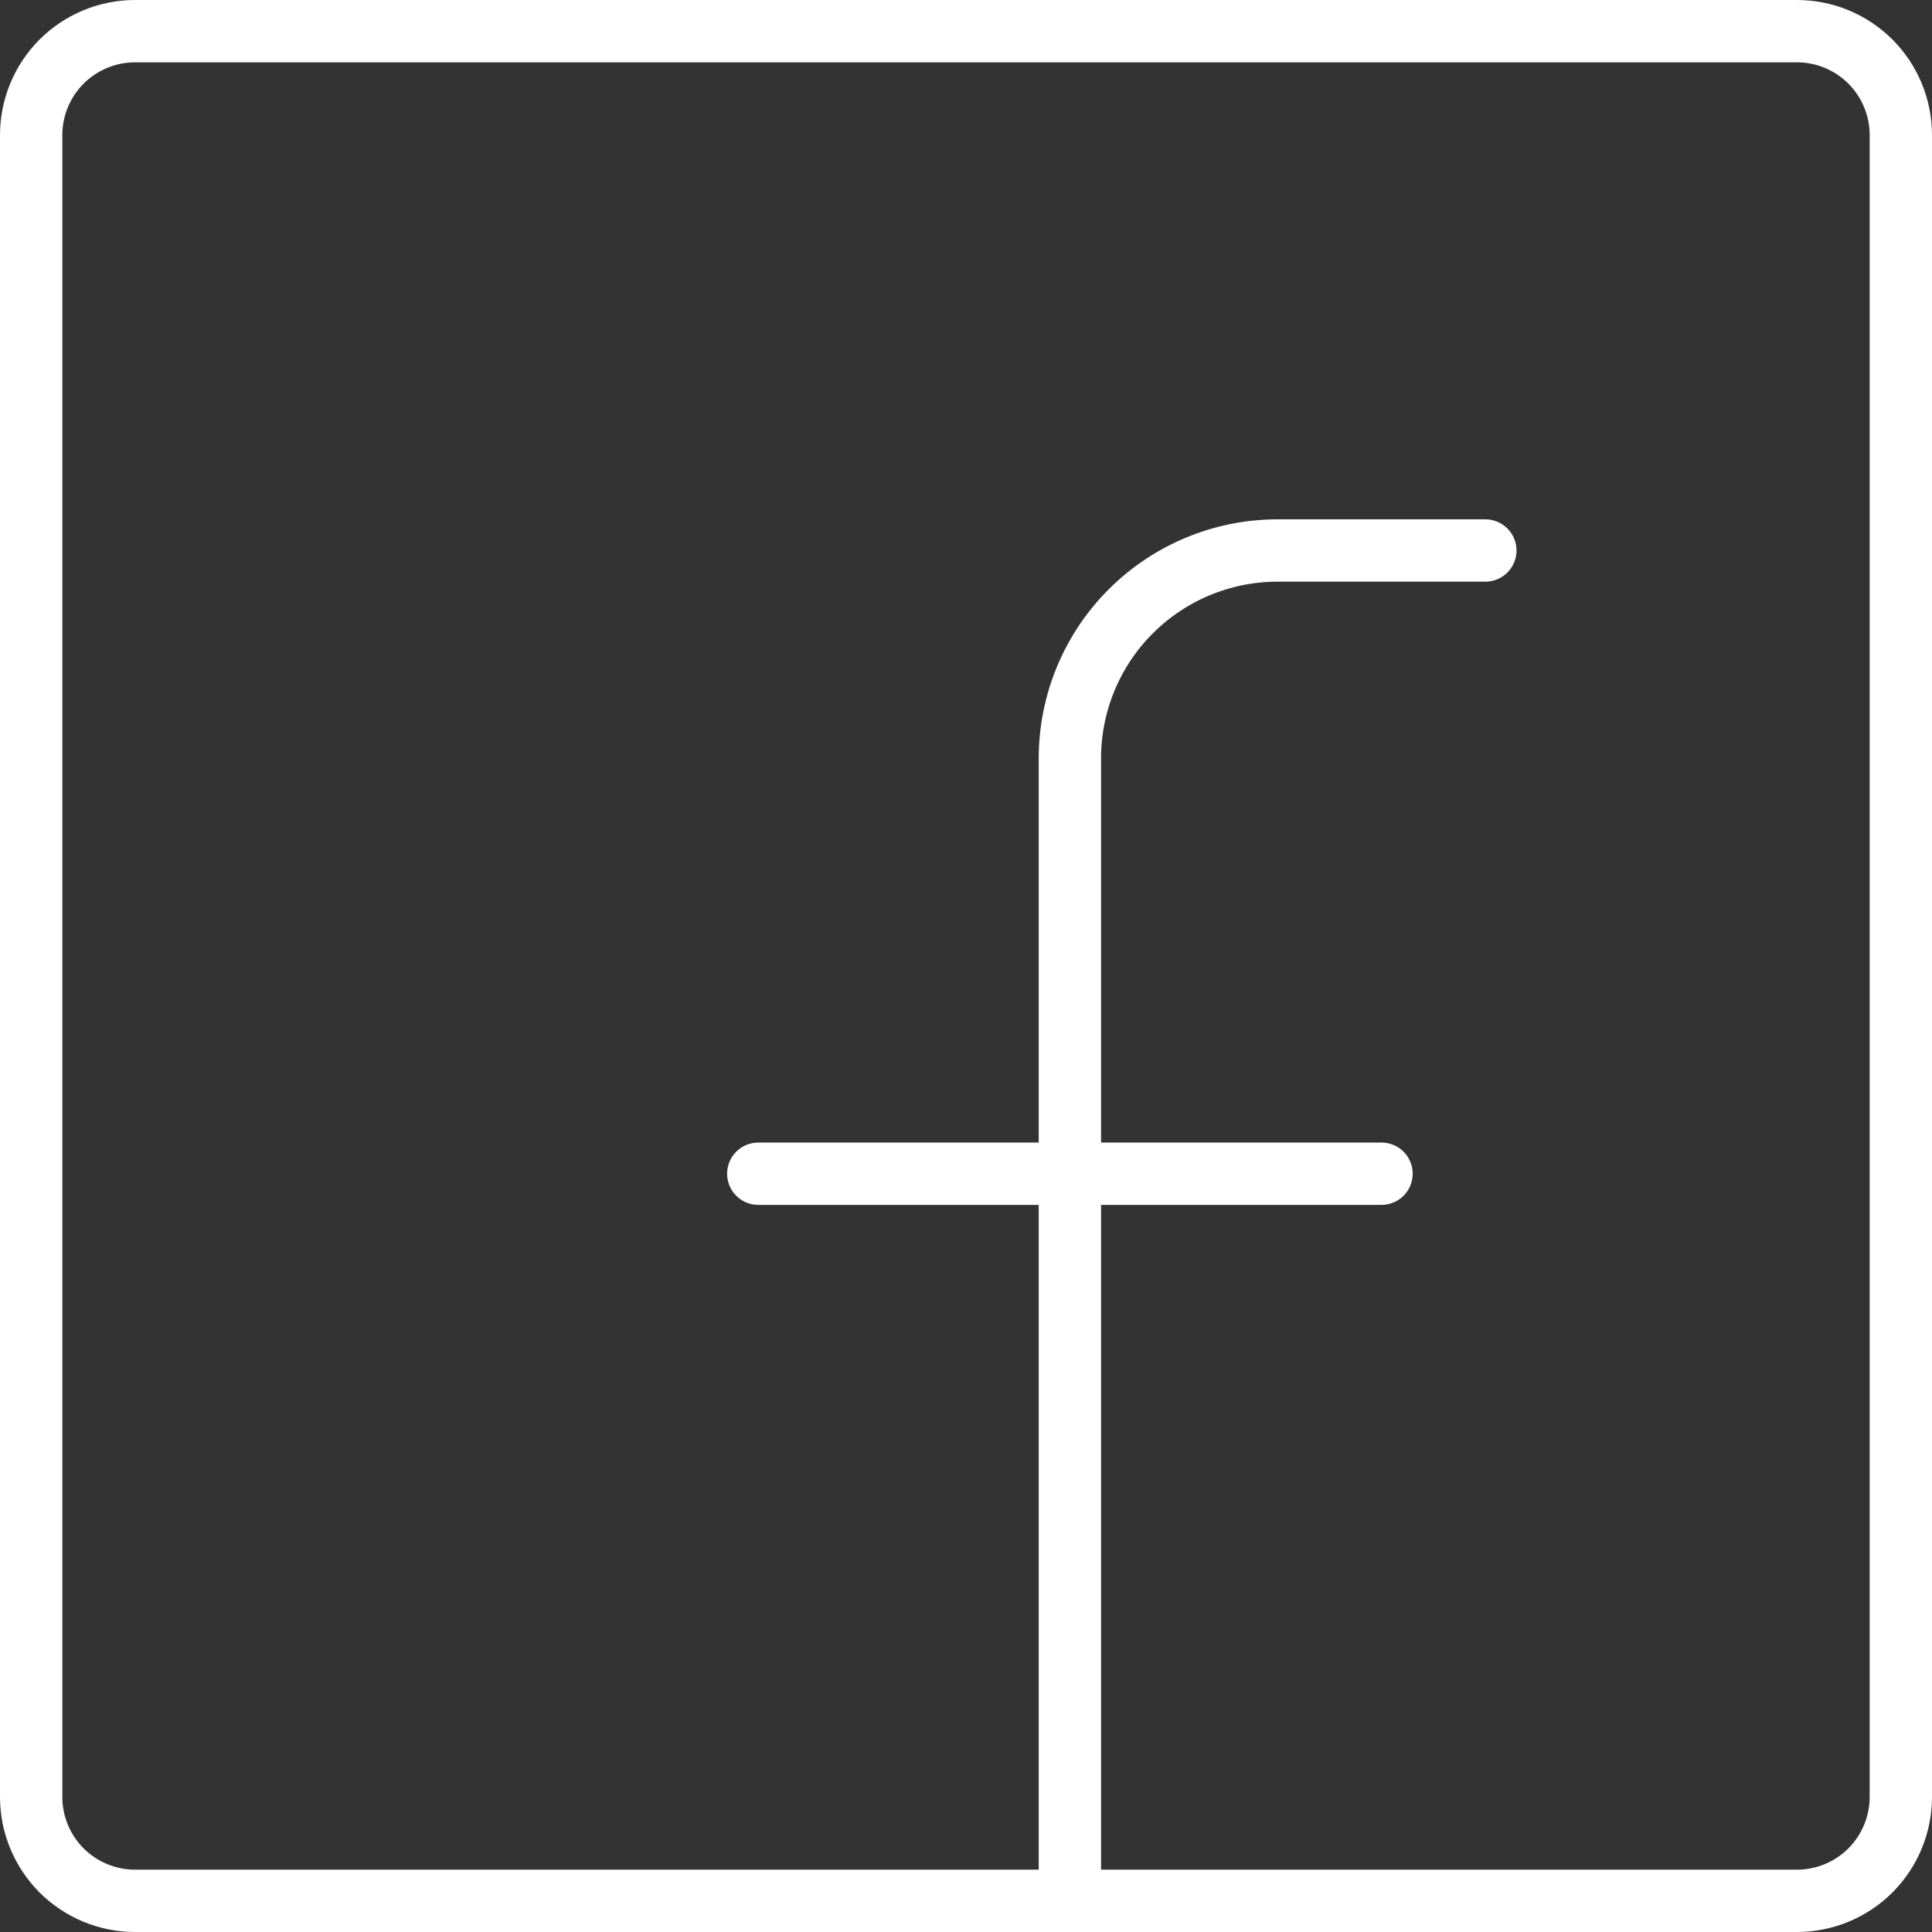 <svg width="31" height="31" viewBox="0 0 31 31" fill="none" xmlns="http://www.w3.org/2000/svg">
<rect x="0" y="0" width="31" height="31" fill="#333333" stroke="none"/>
<path d="M12.167 18.833H22.167M23.833 8.833H20.5C19.616 8.833 18.768 9.185 18.143 9.81C17.518 10.435 17.167 11.283 17.167 12.167V30.5M30.5 28.833V2.167C30.5 1.725 30.324 1.301 30.012 0.988C29.699 0.676 29.275 0.5 28.833 0.5H2.167C1.725 0.5 1.301 0.676 0.988 0.988C0.676 1.301 0.5 1.725 0.5 2.167V28.833C0.5 29.275 0.676 29.699 0.988 30.012C1.301 30.324 1.725 30.5 2.167 30.5H28.833C29.275 30.5 29.699 30.324 30.012 30.012C30.324 29.699 30.5 29.275 30.5 28.833Z" stroke="white" stroke-linecap="round" stroke-linejoin="round"/>
</svg>
